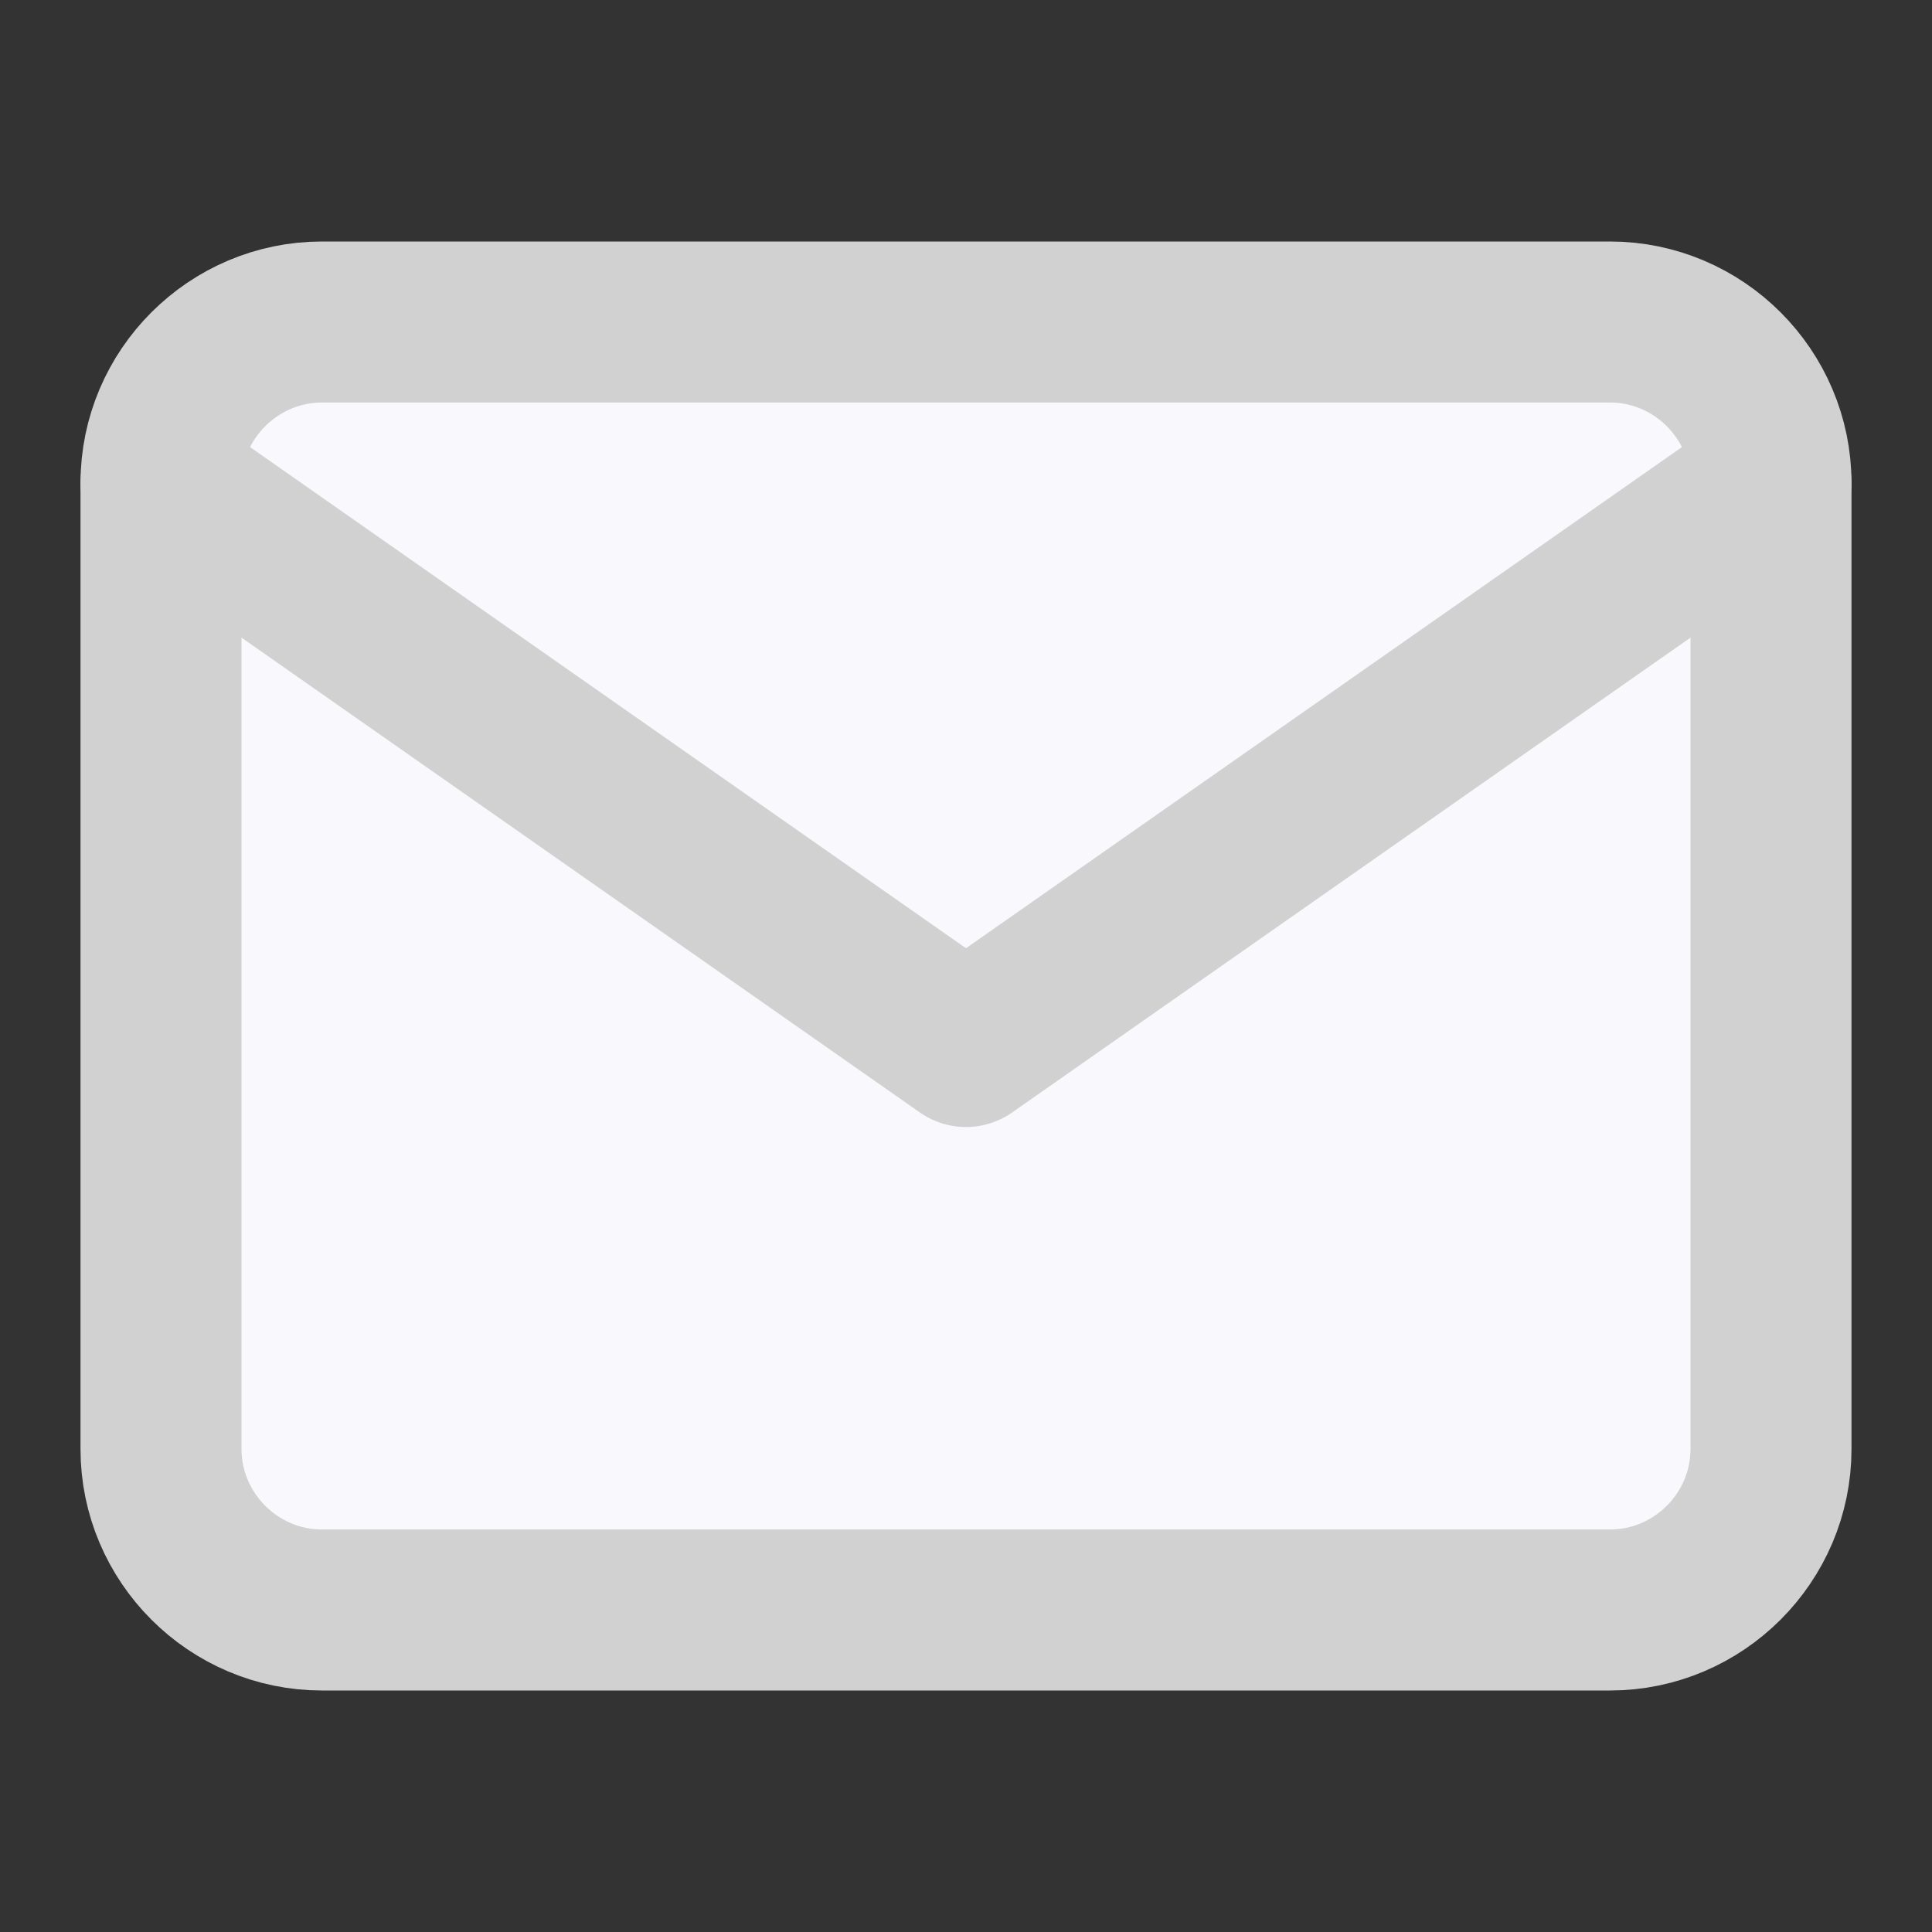 <svg width="24" height="24" viewBox="0 0 24 24" fill="none" xmlns="http://www.w3.org/2000/svg">
<rect x="0" y="0" width="24" height="24" fill="#333333" stroke="none"/>
<path d="M4 4H20C21.1 4 22 4.9 22 6V18C22 19.1 21.1 20 20 20H4C2.9 20 2 19.1 2 18V6C2 4.9 2.9 4 4 4Z" fill="#F8F8FD" stroke="#D1D1D1" stroke-width="2" stroke-linecap="round" stroke-linejoin="round"/>
<path d="M22 6L12 13L2 6" stroke="#D1D1D1" stroke-width="2" stroke-linecap="round" stroke-linejoin="round"/>
</svg>
